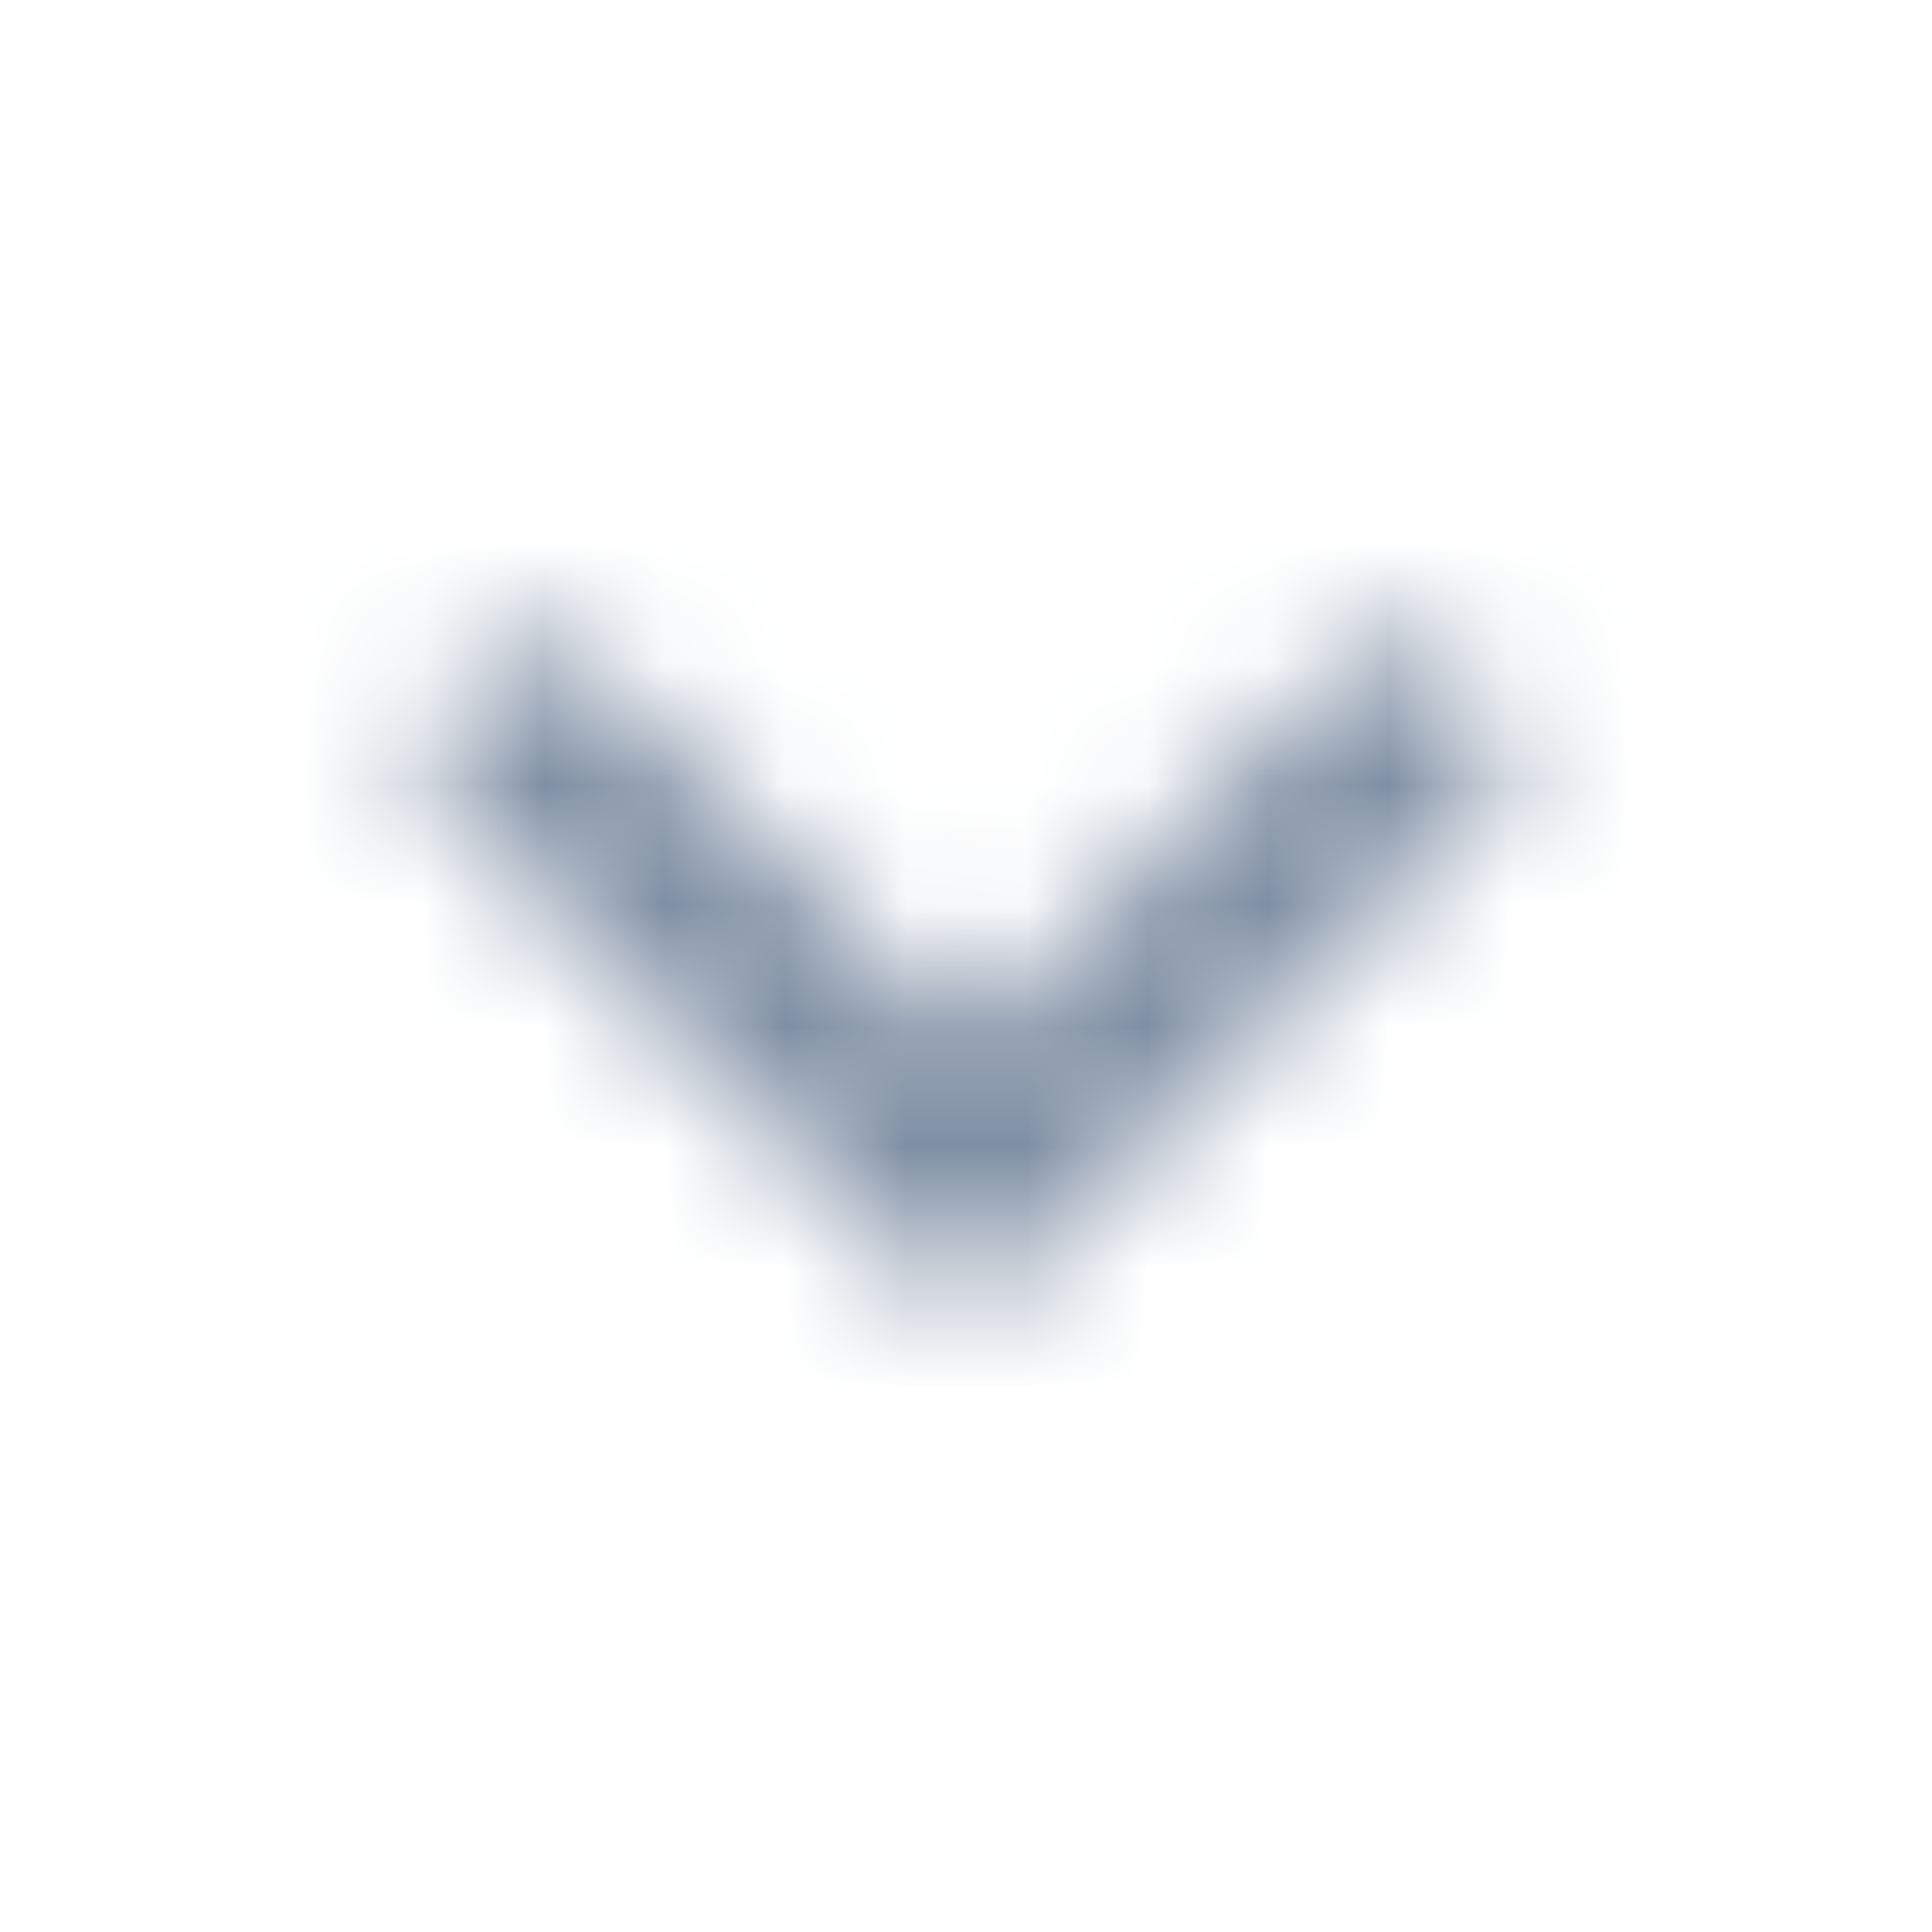 <?xml version="1.0" encoding="UTF-8"?>
<svg width="16px" height="16px" viewBox="0 0 16 16" version="1.1" xmlns="http://www.w3.org/2000/svg" xmlns:xlink="http://www.w3.org/1999/xlink">
    <!-- Generator: Sketch 52.6 (67491) - http://www.bohemiancoding.com/sketch -->
    <title>Icons/Line/Arrrow-down</title>
    <desc>Created with Sketch.</desc>
    <defs>
        <path d="M7.65,10.617 L3.645,6.612 C3.452,6.418 3.452,6.105 3.645,5.912 L4.112,5.445 C4.305,5.252 4.617,5.252 4.811,5.444 L8,8.618 L11.189,5.444 C11.383,5.252 11.695,5.252 11.888,5.445 L12.355,5.912 C12.548,6.105 12.548,6.418 12.355,6.612 L8.35,10.617 C8.157,10.81 7.843,10.81 7.65,10.617 Z" id="path-1"></path>
    </defs>
    <g id="Icons/Line/Arrrow-down" stroke="none" stroke-width="1" fill="none" fill-rule="evenodd">
        <mask id="mask-2" fill="white">
            <use xlink:href="#path-1"></use>
        </mask>
        <use id="Arrow-down" fill-opacity="0" fill="#FFFFFF" xlink:href="#path-1"></use>
        <g id="👷‍♂️Atoms/Colour/Dark-Grey/100%" mask="url(#mask-2)" fill="#7F8FA4">
            <rect id="Rectangle" x="0" y="0" width="16" height="16"></rect>
        </g>
    </g>
</svg>